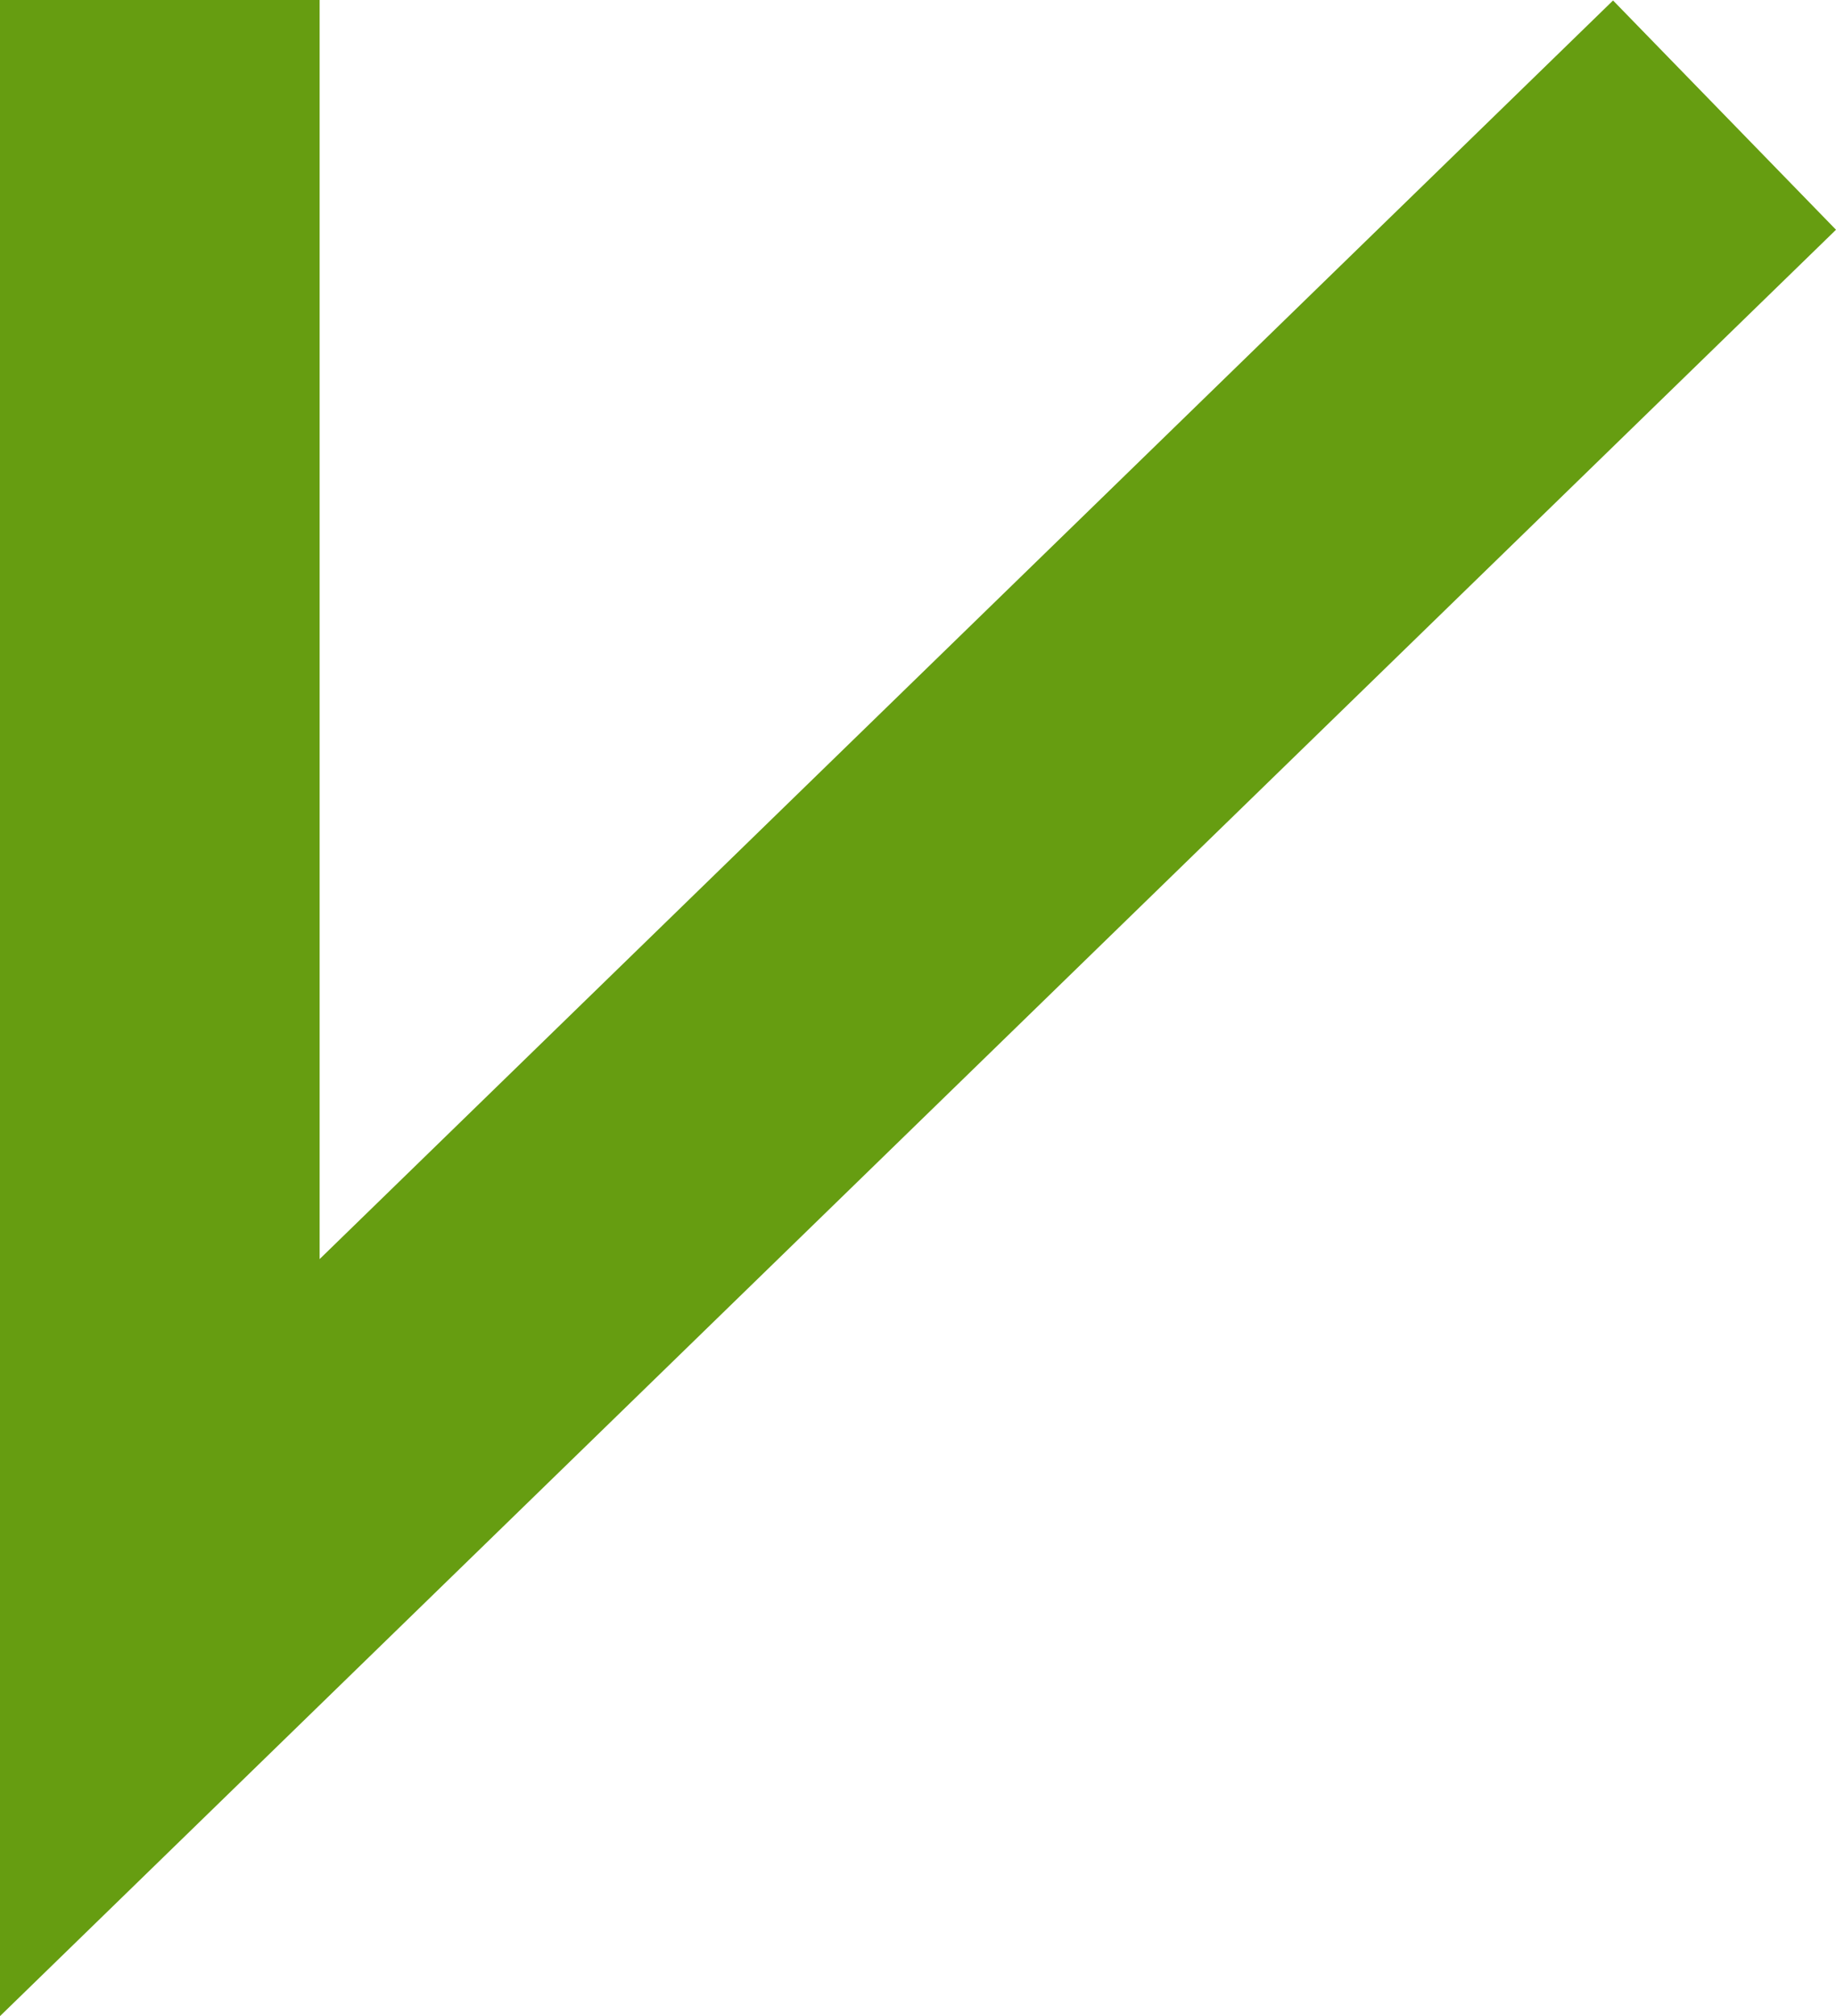 <?xml version="1.0" encoding="utf-8"?>
<!-- Generator: Adobe Illustrator 16.0.0, SVG Export Plug-In . SVG Version: 6.00 Build 0)  -->
<!DOCTYPE svg PUBLIC "-//W3C//DTD SVG 1.1//EN" "http://www.w3.org/Graphics/SVG/1.1/DTD/svg11.dtd">
<svg version="1.1" id="レイヤー_1" xmlns="http://www.w3.org/2000/svg" xmlns:xlink="http://www.w3.org/1999/xlink" x="0px"
	 y="0px" width="11.488px" height="12.609px" viewBox="2.512 0.695 11.488 12.609"
	 enable-background="new 2.512 0.695 11.488 12.609" xml:space="preserve">
<polygon fill="#669D11" points="2.512,13.305 2.512,0.695 4.512,0.695 4.512,8.57 12.605,0.698 14,2.132 "/>
</svg>
